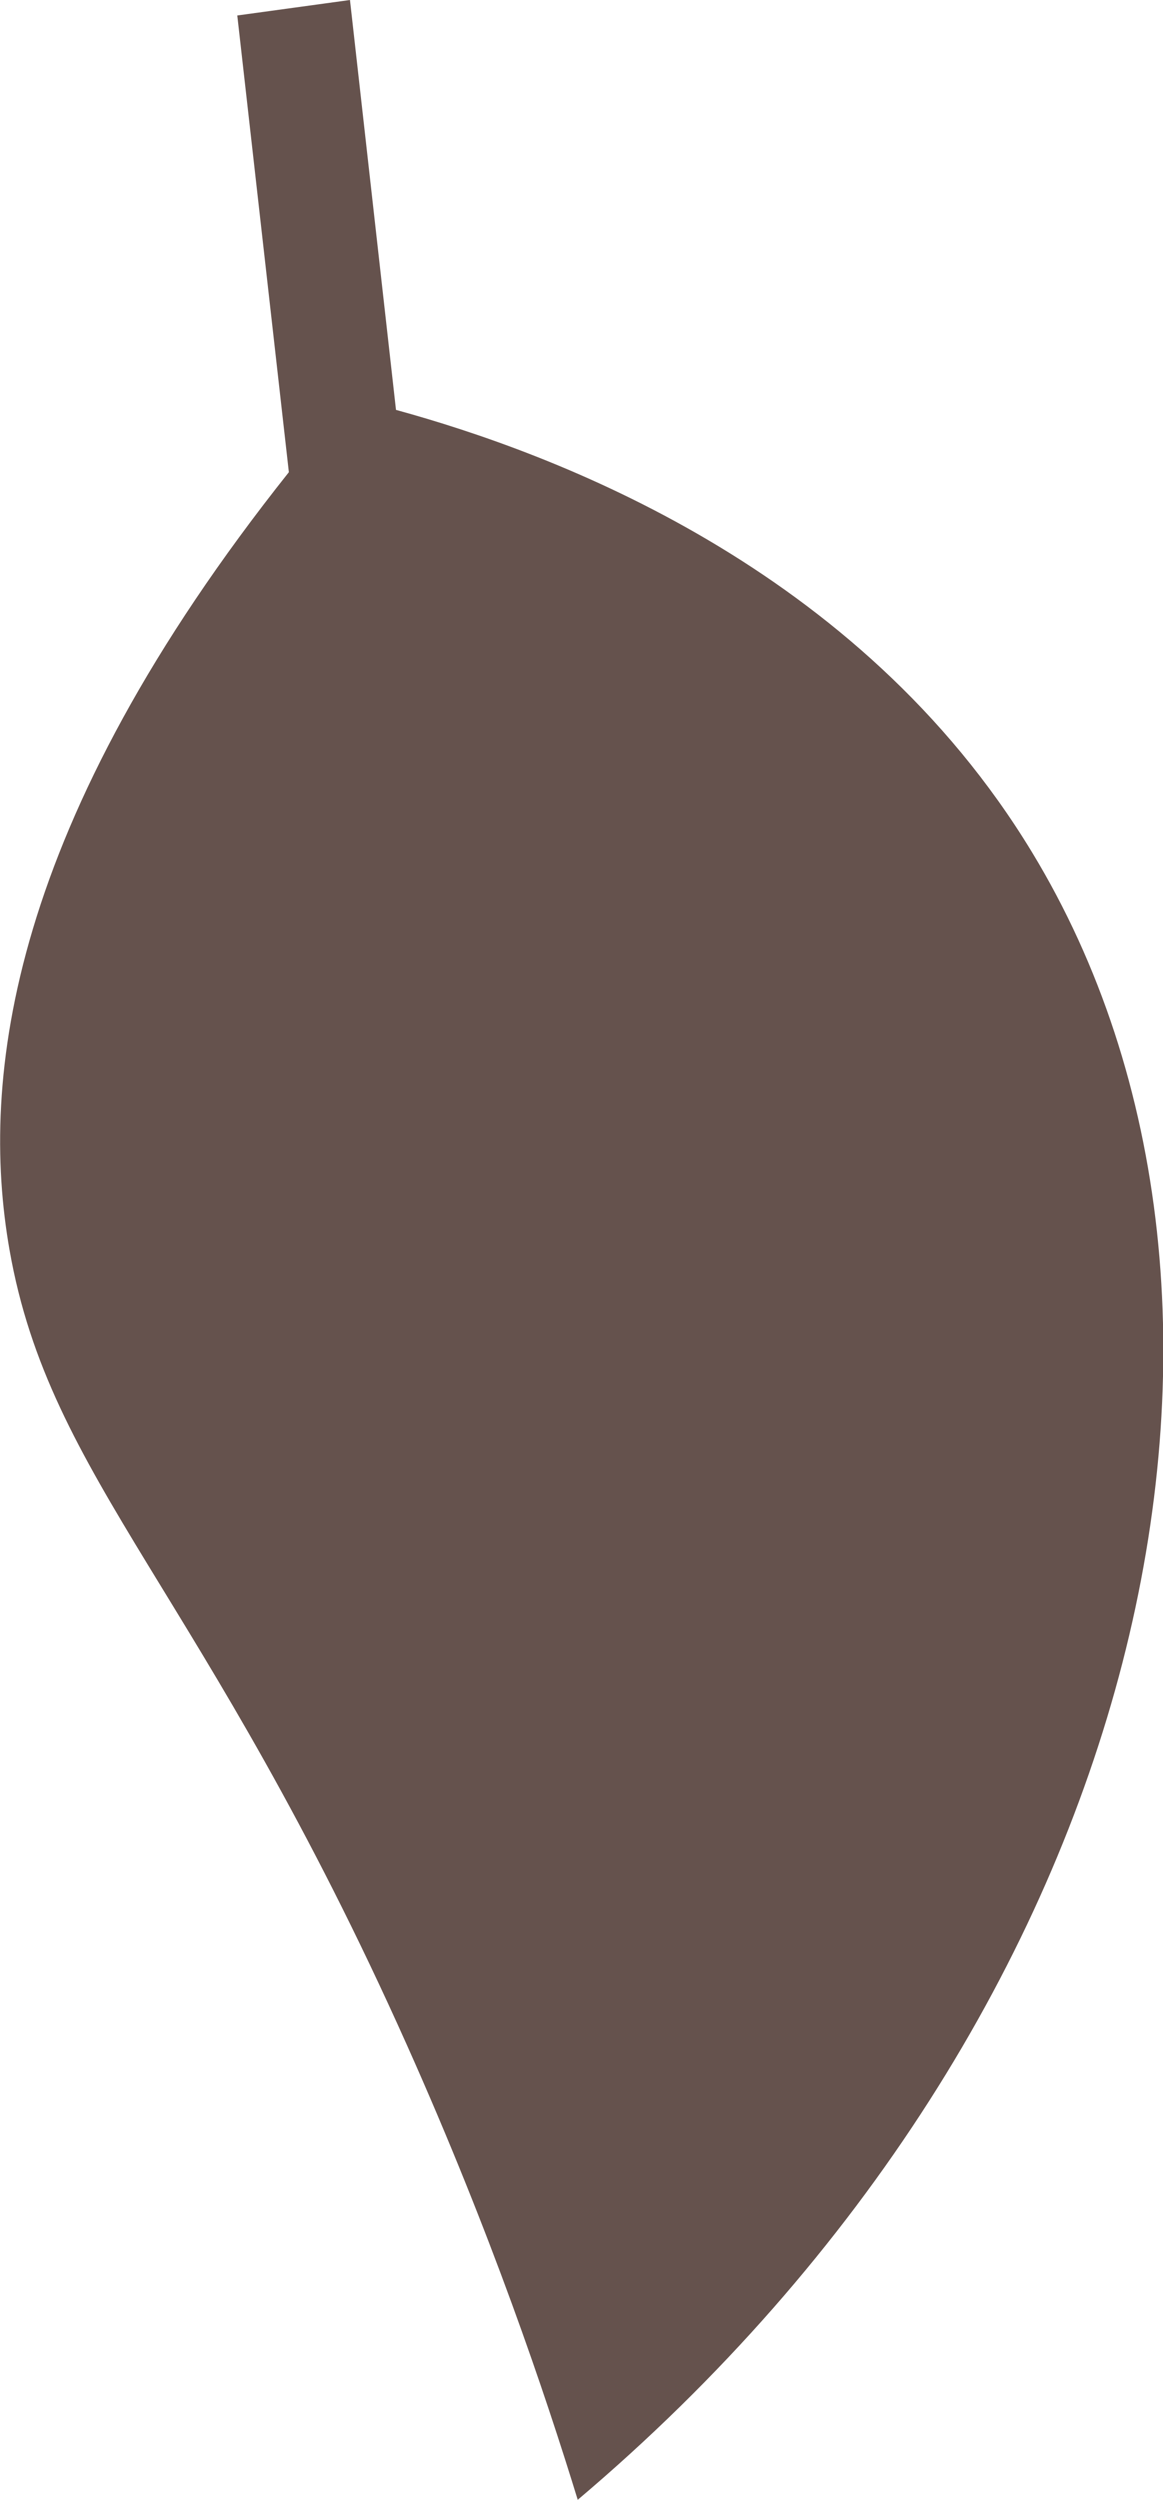 <?xml version="1.0" encoding="UTF-8"?>
<svg id="Layer_2" xmlns="http://www.w3.org/2000/svg" viewBox="0 0 29.31 63">
  <defs>
    <style>
      .cls-1 {
        fill: #65524d;
      }
    </style>
  </defs>
  <g id="Layer_1-2" data-name="Layer_1">
    <path class="cls-1" d="M26.01,21.48c-4.37-7.21-12.06-10.06-16.03-11.15L8.82,0l-2.84.39,1.3,11.51C.23,20.77-.52,27.17.24,31.5c1.02,5.82,4.9,8.6,10.02,20.05,2.12,4.74,3.48,8.78,4.3,11.45,14.46-12.23,18.33-30.18,11.45-41.52Z"/>
  </g>
</svg>